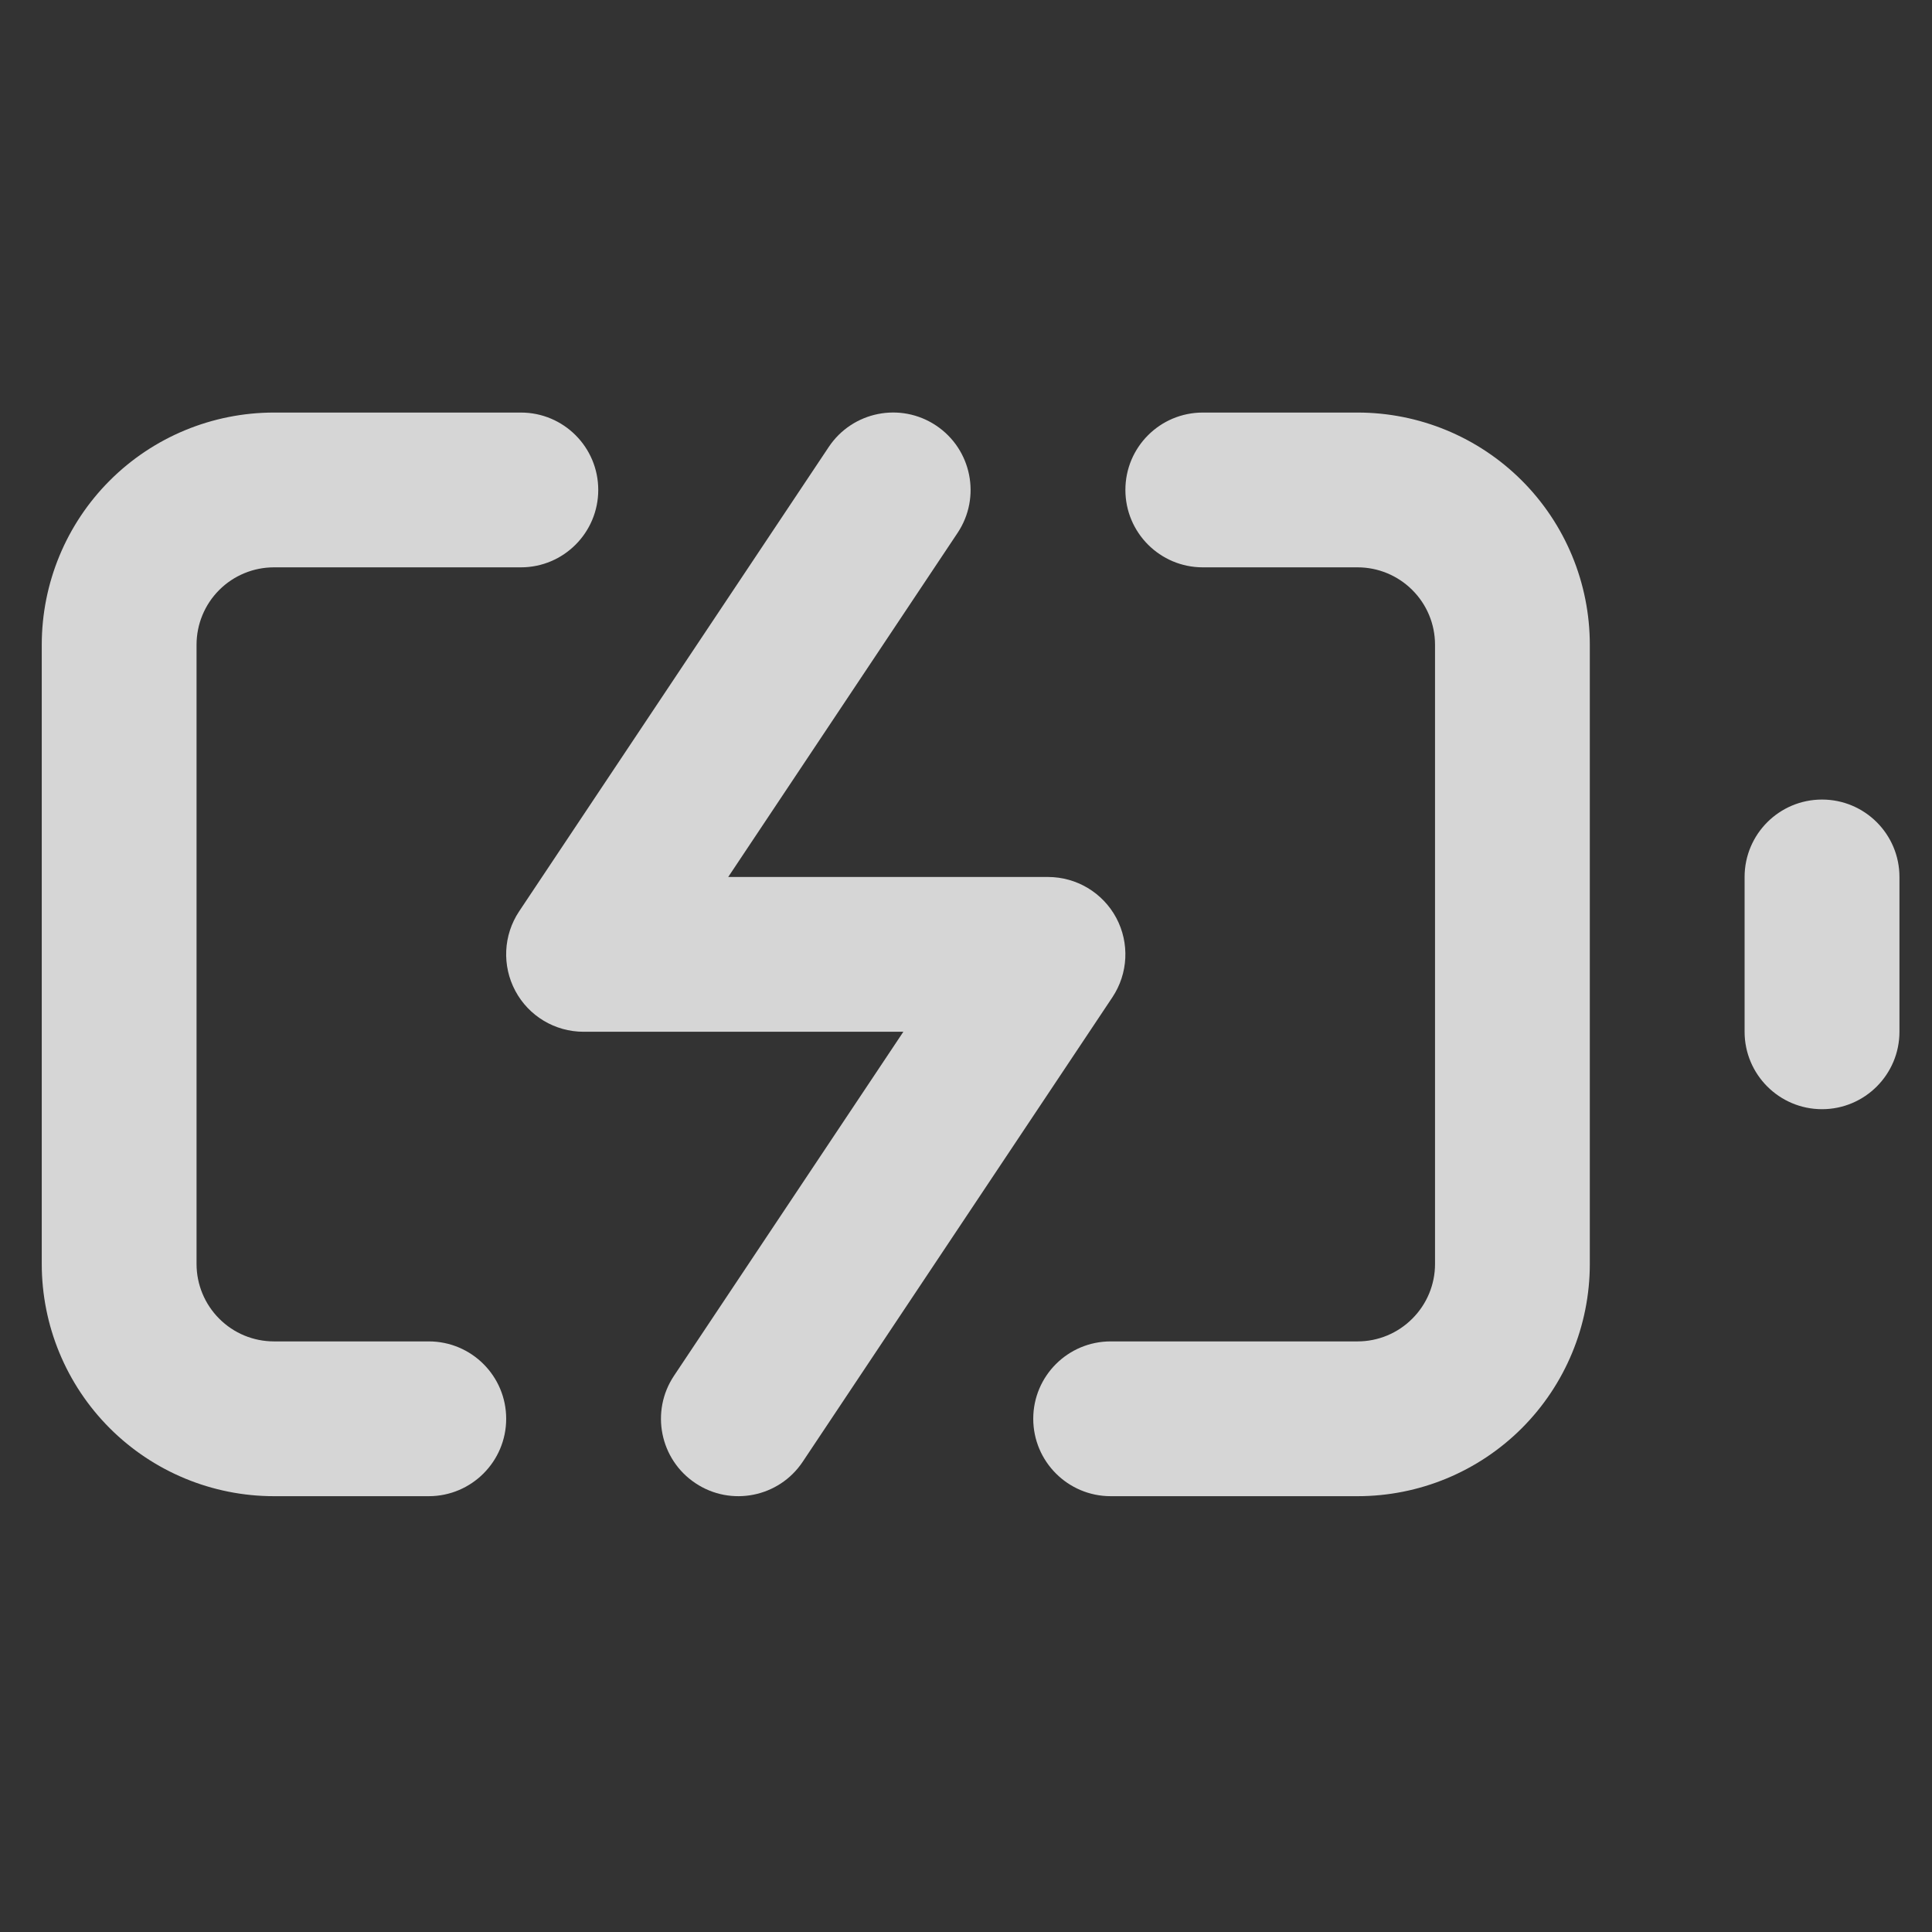<svg width="26" height="26" viewBox="0 0 26 26" fill="none" xmlns="http://www.w3.org/2000/svg">
<rect x="0" y="0" width="26" height="26" fill="#333333" stroke="none"/>
<g clip-path="url(#clip0_2048_16453)">
<path fill-rule="evenodd" clip-rule="evenodd" d="M3.687 7.635C3.41 7.635 3.145 7.745 2.95 7.94C2.755 8.135 2.645 8.4 2.645 8.677V17.01C2.645 17.286 2.755 17.551 2.95 17.746C3.145 17.942 3.41 18.052 3.687 18.052H5.77C6.345 18.052 6.812 18.518 6.812 19.093C6.812 19.668 6.345 20.135 5.77 20.135H3.687C2.858 20.135 2.063 19.806 1.477 19.22C0.891 18.634 0.562 17.839 0.562 17.01V8.677C0.562 7.848 0.891 7.053 1.477 6.467C2.063 5.881 2.858 5.552 3.687 5.552H7.01C7.585 5.552 8.051 6.018 8.051 6.593C8.051 7.168 7.585 7.635 7.01 7.635H3.687ZM15.145 6.593C15.145 6.018 15.611 5.552 16.187 5.552H18.27C19.099 5.552 19.894 5.881 20.48 6.467C21.066 7.053 21.395 7.848 21.395 8.677V17.01C21.395 17.839 21.066 18.634 20.48 19.22C19.894 19.806 19.099 20.135 18.27 20.135H14.947C14.372 20.135 13.905 19.668 13.905 19.093C13.905 18.518 14.372 18.052 14.947 18.052H18.27C18.546 18.052 18.811 17.942 19.006 17.746C19.202 17.551 19.312 17.286 19.312 17.01V8.677C19.312 8.4 19.202 8.135 19.006 7.94C18.811 7.745 18.546 7.635 18.27 7.635H16.187C15.611 7.635 15.145 7.168 15.145 6.593Z" fill="white" fill-opacity="0.8"/>
<path fill-rule="evenodd" clip-rule="evenodd" d="M24.52 10.76C25.095 10.76 25.562 11.226 25.562 11.802V13.885C25.562 14.46 25.095 14.927 24.52 14.927C23.945 14.927 23.478 14.46 23.478 13.885V11.802C23.478 11.226 23.945 10.76 24.52 10.76Z" fill="white" fill-opacity="0.8"/>
<path fill-rule="evenodd" clip-rule="evenodd" d="M12.598 5.727C13.076 6.046 13.206 6.692 12.887 7.171L9.8 11.802H14.103C14.487 11.802 14.84 12.013 15.022 12.352C15.203 12.691 15.183 13.101 14.97 13.421L10.803 19.671C10.484 20.15 9.837 20.279 9.359 19.96C8.88 19.641 8.751 18.994 9.07 18.515L12.157 13.885H7.853C7.469 13.885 7.116 13.674 6.935 13.335C6.754 12.996 6.773 12.585 6.986 12.265L11.153 6.015C11.472 5.537 12.119 5.407 12.598 5.727Z" fill="white" fill-opacity="0.8"/>
</g>
<defs>
<clipPath id="clip0_2048_16453">
<rect width="25" height="25" fill="white" transform="translate(0.562 0.536)"/>
</clipPath>
</defs>
</svg>
